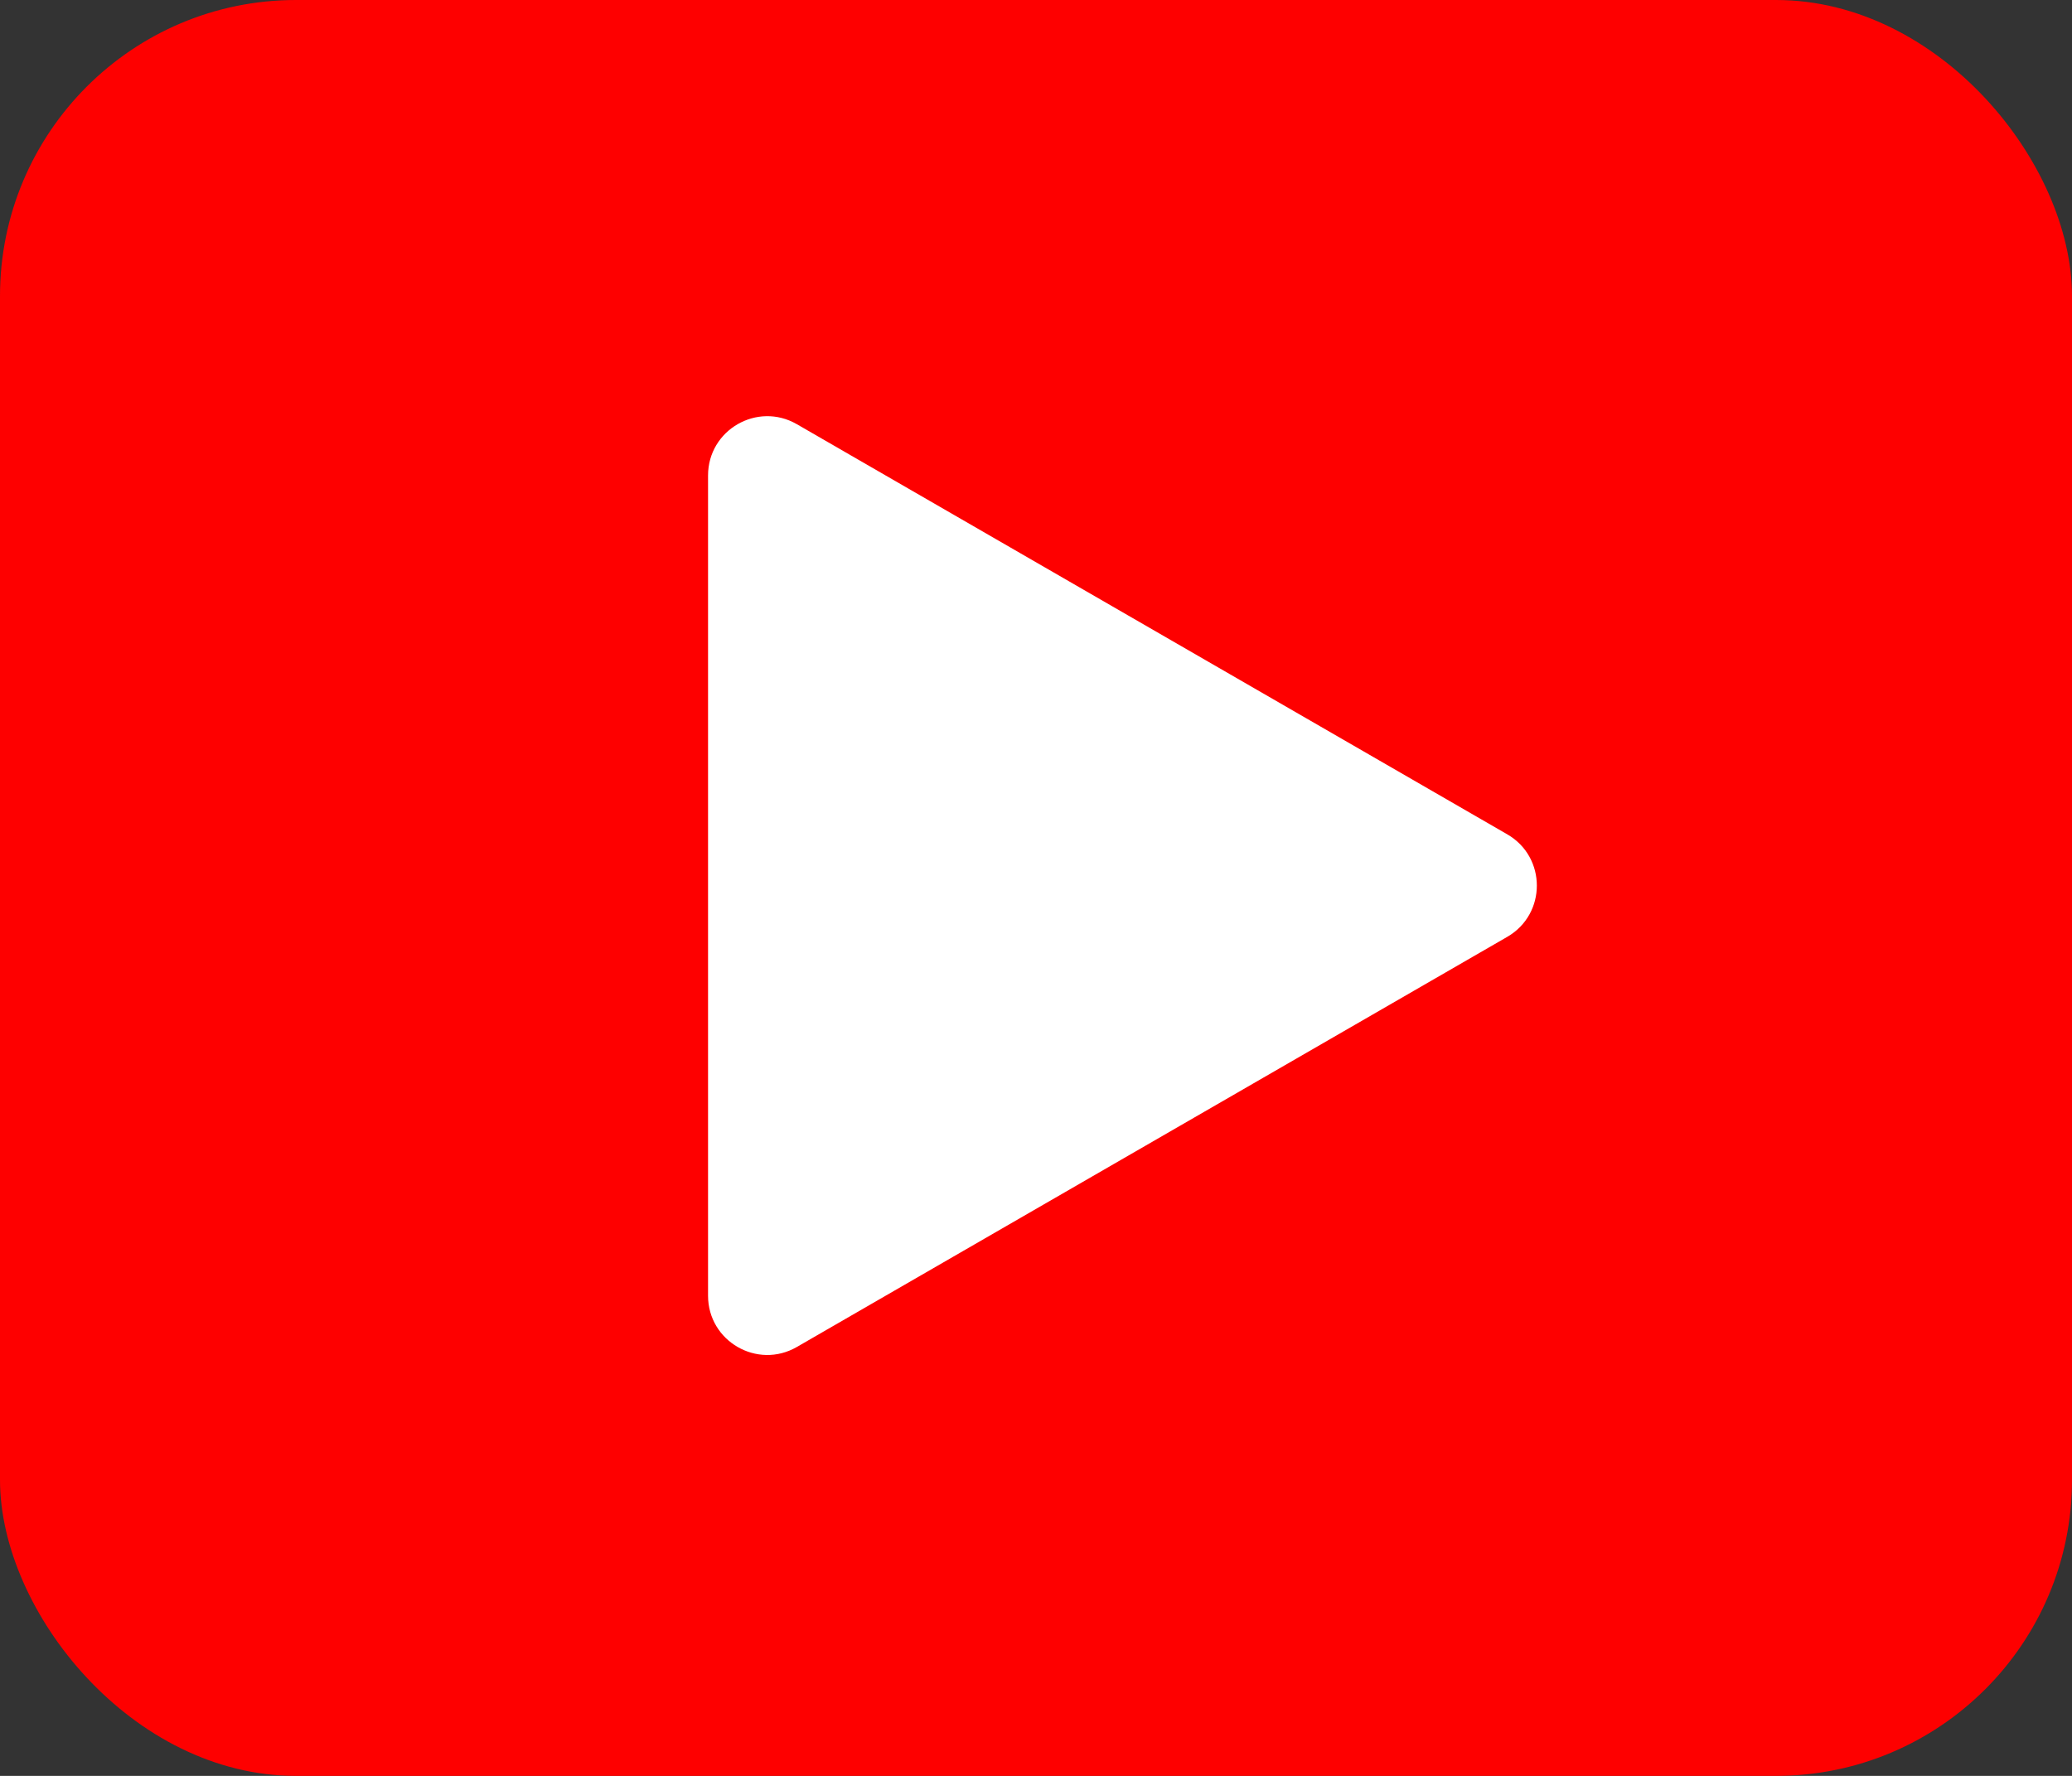 <svg width="350" height="300" viewBox="0 0 350 300" fill="none" xmlns="http://www.w3.org/2000/svg">
<rect x="0" y="0" width="350" height="300" fill="#333333" stroke="none"/>
<rect width="350" height="300" rx="50" fill="#FE0000"/>
<path d="M119.603 80.32C119.603 72.623 127.936 67.811 134.603 71.66L254.603 140.942C261.269 144.791 261.269 154.414 254.603 158.263L134.603 227.545C127.936 231.394 119.603 226.583 119.603 218.885L119.603 80.32Z" fill="white"/>
</svg>
